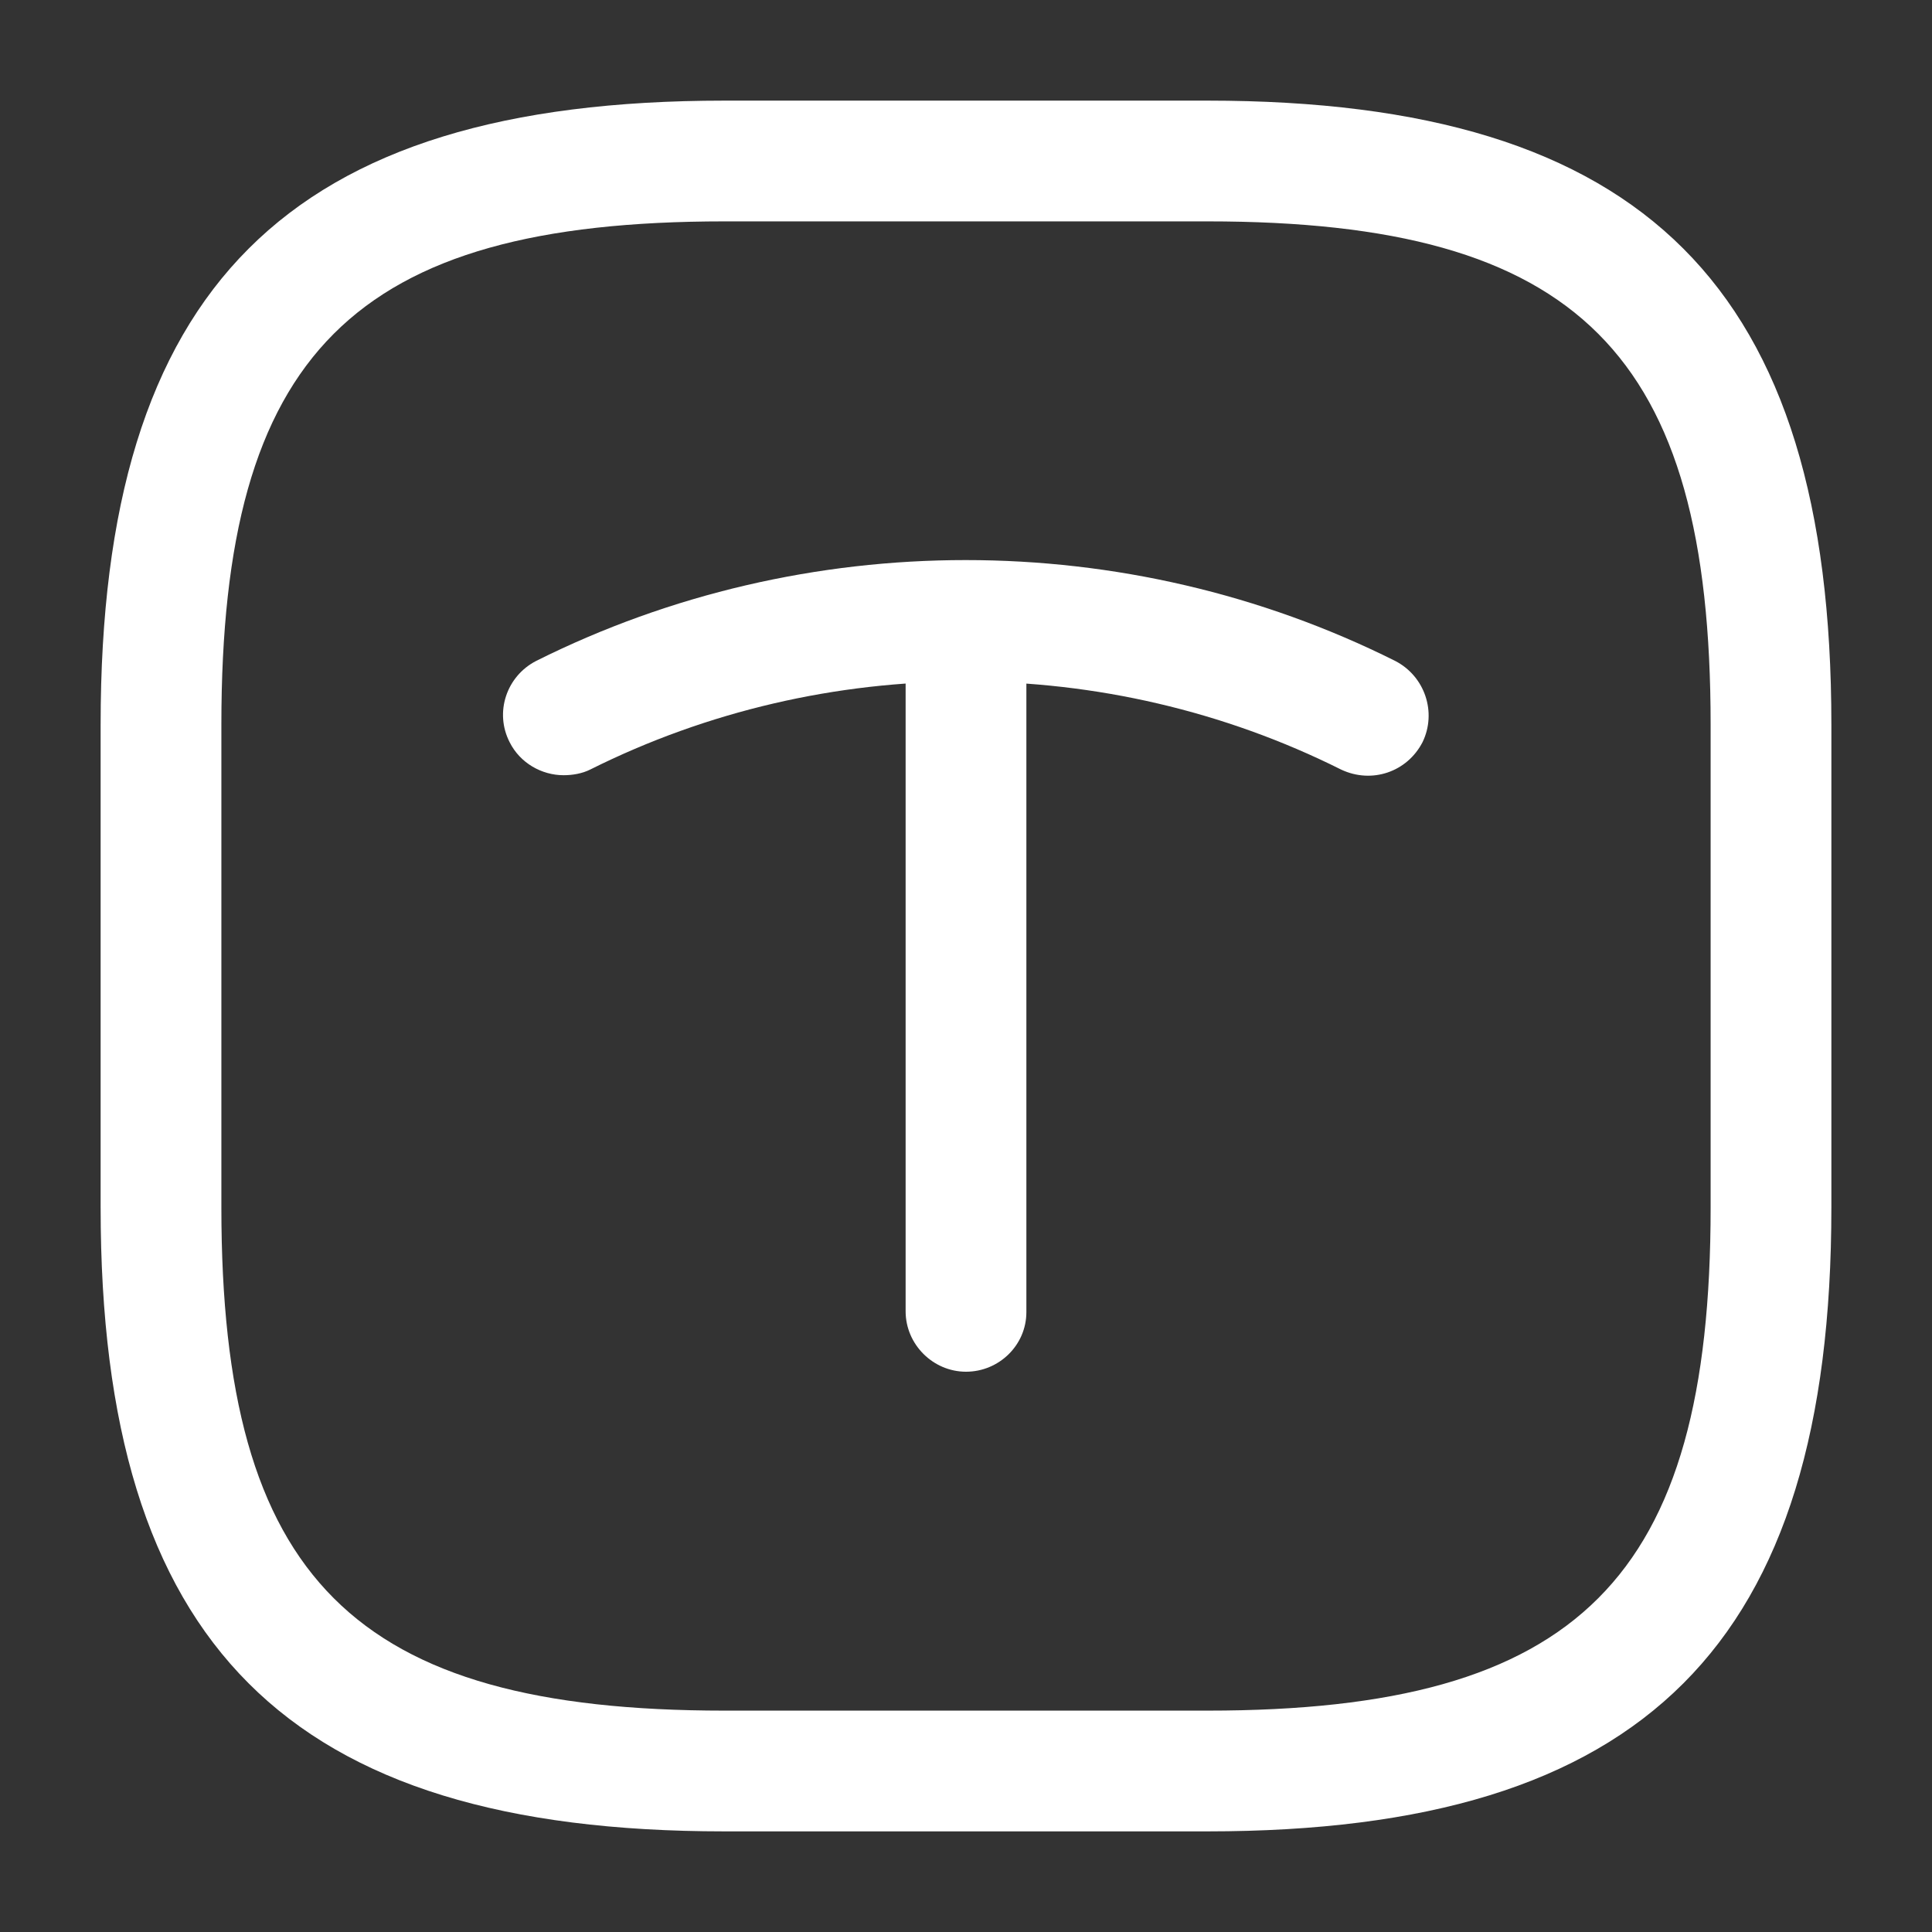 <svg width="24" height="24" viewBox="0 0 24 24" fill="none" xmlns="http://www.w3.org/2000/svg">
<rect x="0" y="0" width="24" height="24" fill="#333333" stroke="none"/>
<path d="M15 22.75H9C3.57 22.75 1.25 20.43 1.25 15V9C1.25 3.57 3.57 1.25 9 1.25H15C20.43 1.25 22.75 3.57 22.75 9V15C22.75 20.43 20.43 22.75 15 22.75ZM9 2.75C4.39 2.75 2.75 4.39 2.75 9V15C2.75 19.61 4.39 21.25 9 21.25H15C19.61 21.25 21.25 19.61 21.25 15V9C21.25 4.39 19.61 2.75 15 2.75H9Z" fill="white"/>
<path d="M7.001 9.63C6.731 9.63 6.461 9.48 6.331 9.22C6.141 8.85 6.291 8.4 6.661 8.21C10.001 6.54 13.991 6.54 17.331 8.21C17.701 8.4 17.851 8.85 17.671 9.22C17.48 9.59 17.041 9.74 16.66 9.56C13.741 8.1 10.251 8.1 7.331 9.56C7.231 9.61 7.111 9.63 7.001 9.63Z" fill="white"/>
<path d="M12 17.04C11.59 17.04 11.25 16.7 11.25 16.29V7.93C11.25 7.52 11.59 7.18 12 7.18C12.41 7.18 12.75 7.52 12.75 7.93V16.3C12.75 16.71 12.41 17.04 12 17.04Z" fill="white"/>
</svg>
